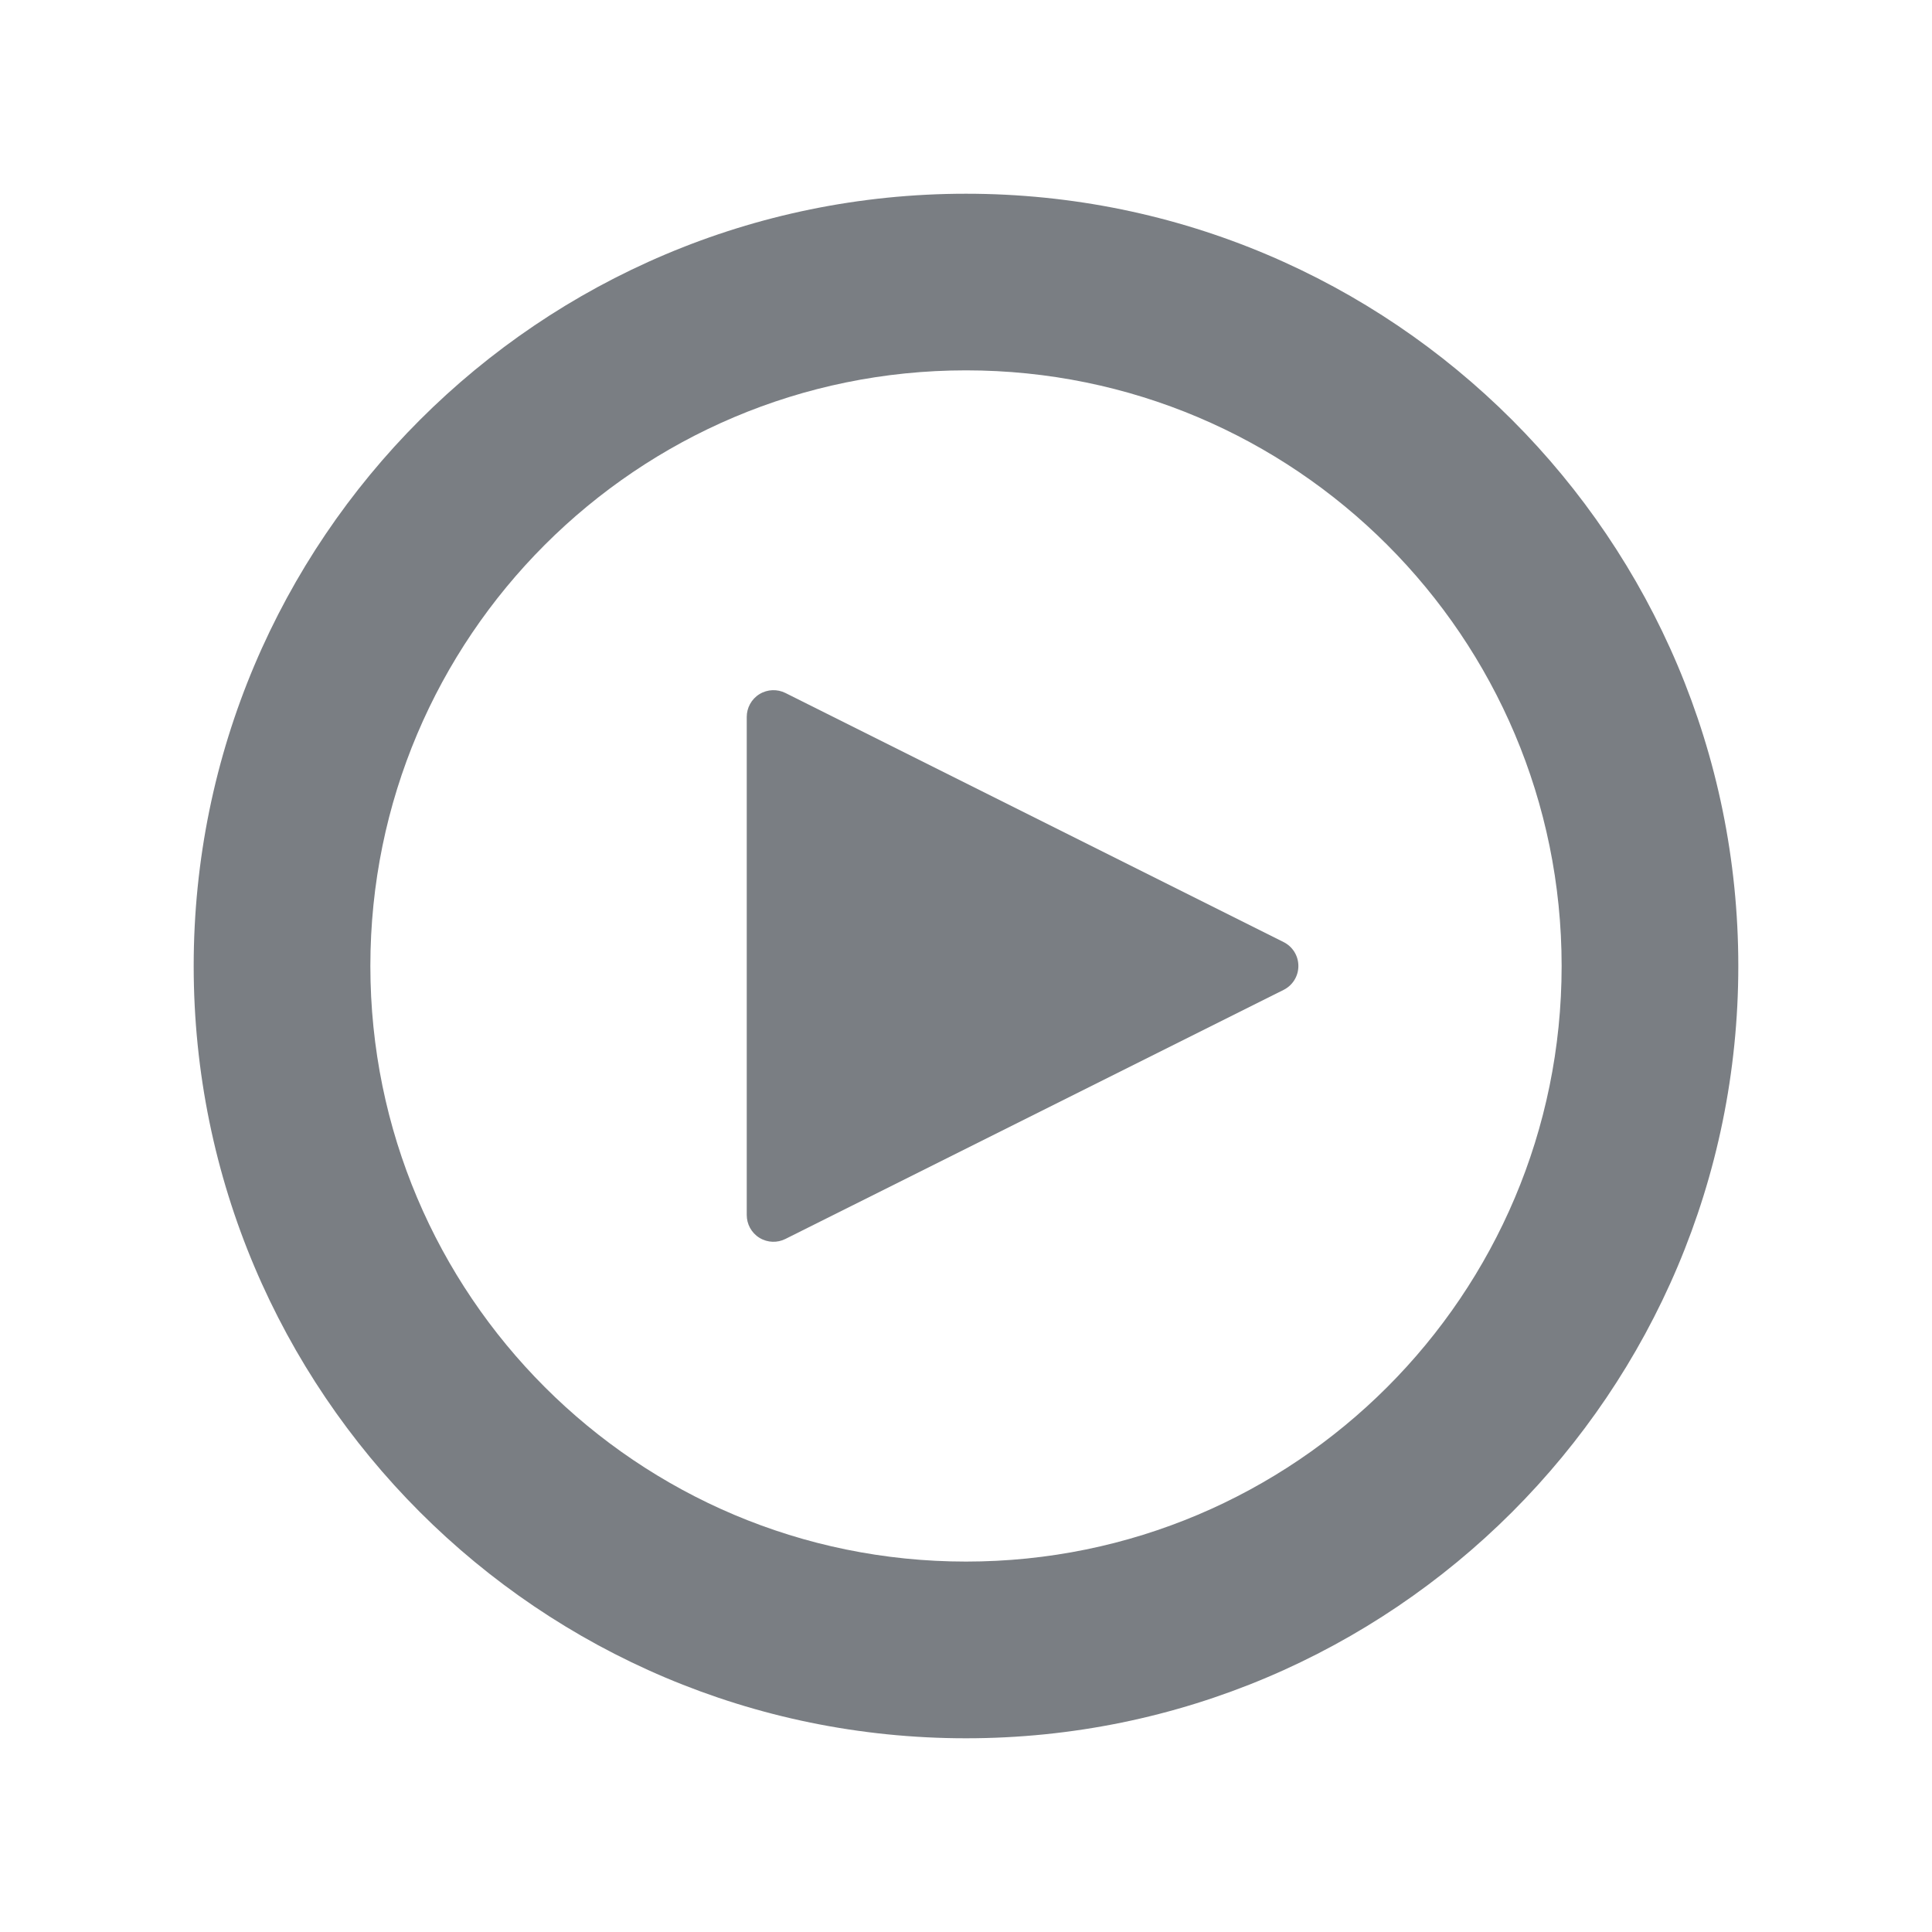 <?xml version="1.0" standalone="no"?><!DOCTYPE svg PUBLIC "-//W3C//DTD SVG 1.1//EN"
        "http://www.w3.org/Graphics/SVG/1.1/DTD/svg11.dtd">
<svg t="1484482579366" class="icon" style="" viewBox="0 0 1024 1024" version="1.1" xmlns="http://www.w3.org/2000/svg"
     p-id="4727" width="200" height="200">
    <defs>
        <style type="text/css"></style>
    </defs>
    <path d="M511.999 921.324c-226.076 0-409.339-183.276-409.339-409.322 0-226.067 183.263-409.322 409.339-409.322 226.056 0 409.339 183.256 409.339 409.322C921.339 738.048 738.055 921.324 511.999 921.324zM511.999 196.295c-174.349 0-315.699 141.344-315.699 315.686 0 174.362 141.35 315.687 315.699 315.687 174.369 0 315.699-141.324 315.699-315.666C827.698 337.639 686.368 196.295 511.999 196.295z"
          p-id="4728" fill="#7A7E83"></path>
    <path d="M395.793 644.012c0 4.737 2.399 9.373 6.716 12.051 4.337 2.659 9.534 2.738 13.792 0.6L680.353 524.652c4.637-2.319 7.815-7.115 7.815-12.651 0-5.557-3.177-10.353-7.815-12.672L416.3 367.298c-4.257-2.118-9.454-2.038-13.792 0.619-4.318 2.678-6.716 7.315-6.716 12.051L395.792 644.012 395.793 644.012z"
          p-id="4729" fill="#7A7E83"></path>
</svg>